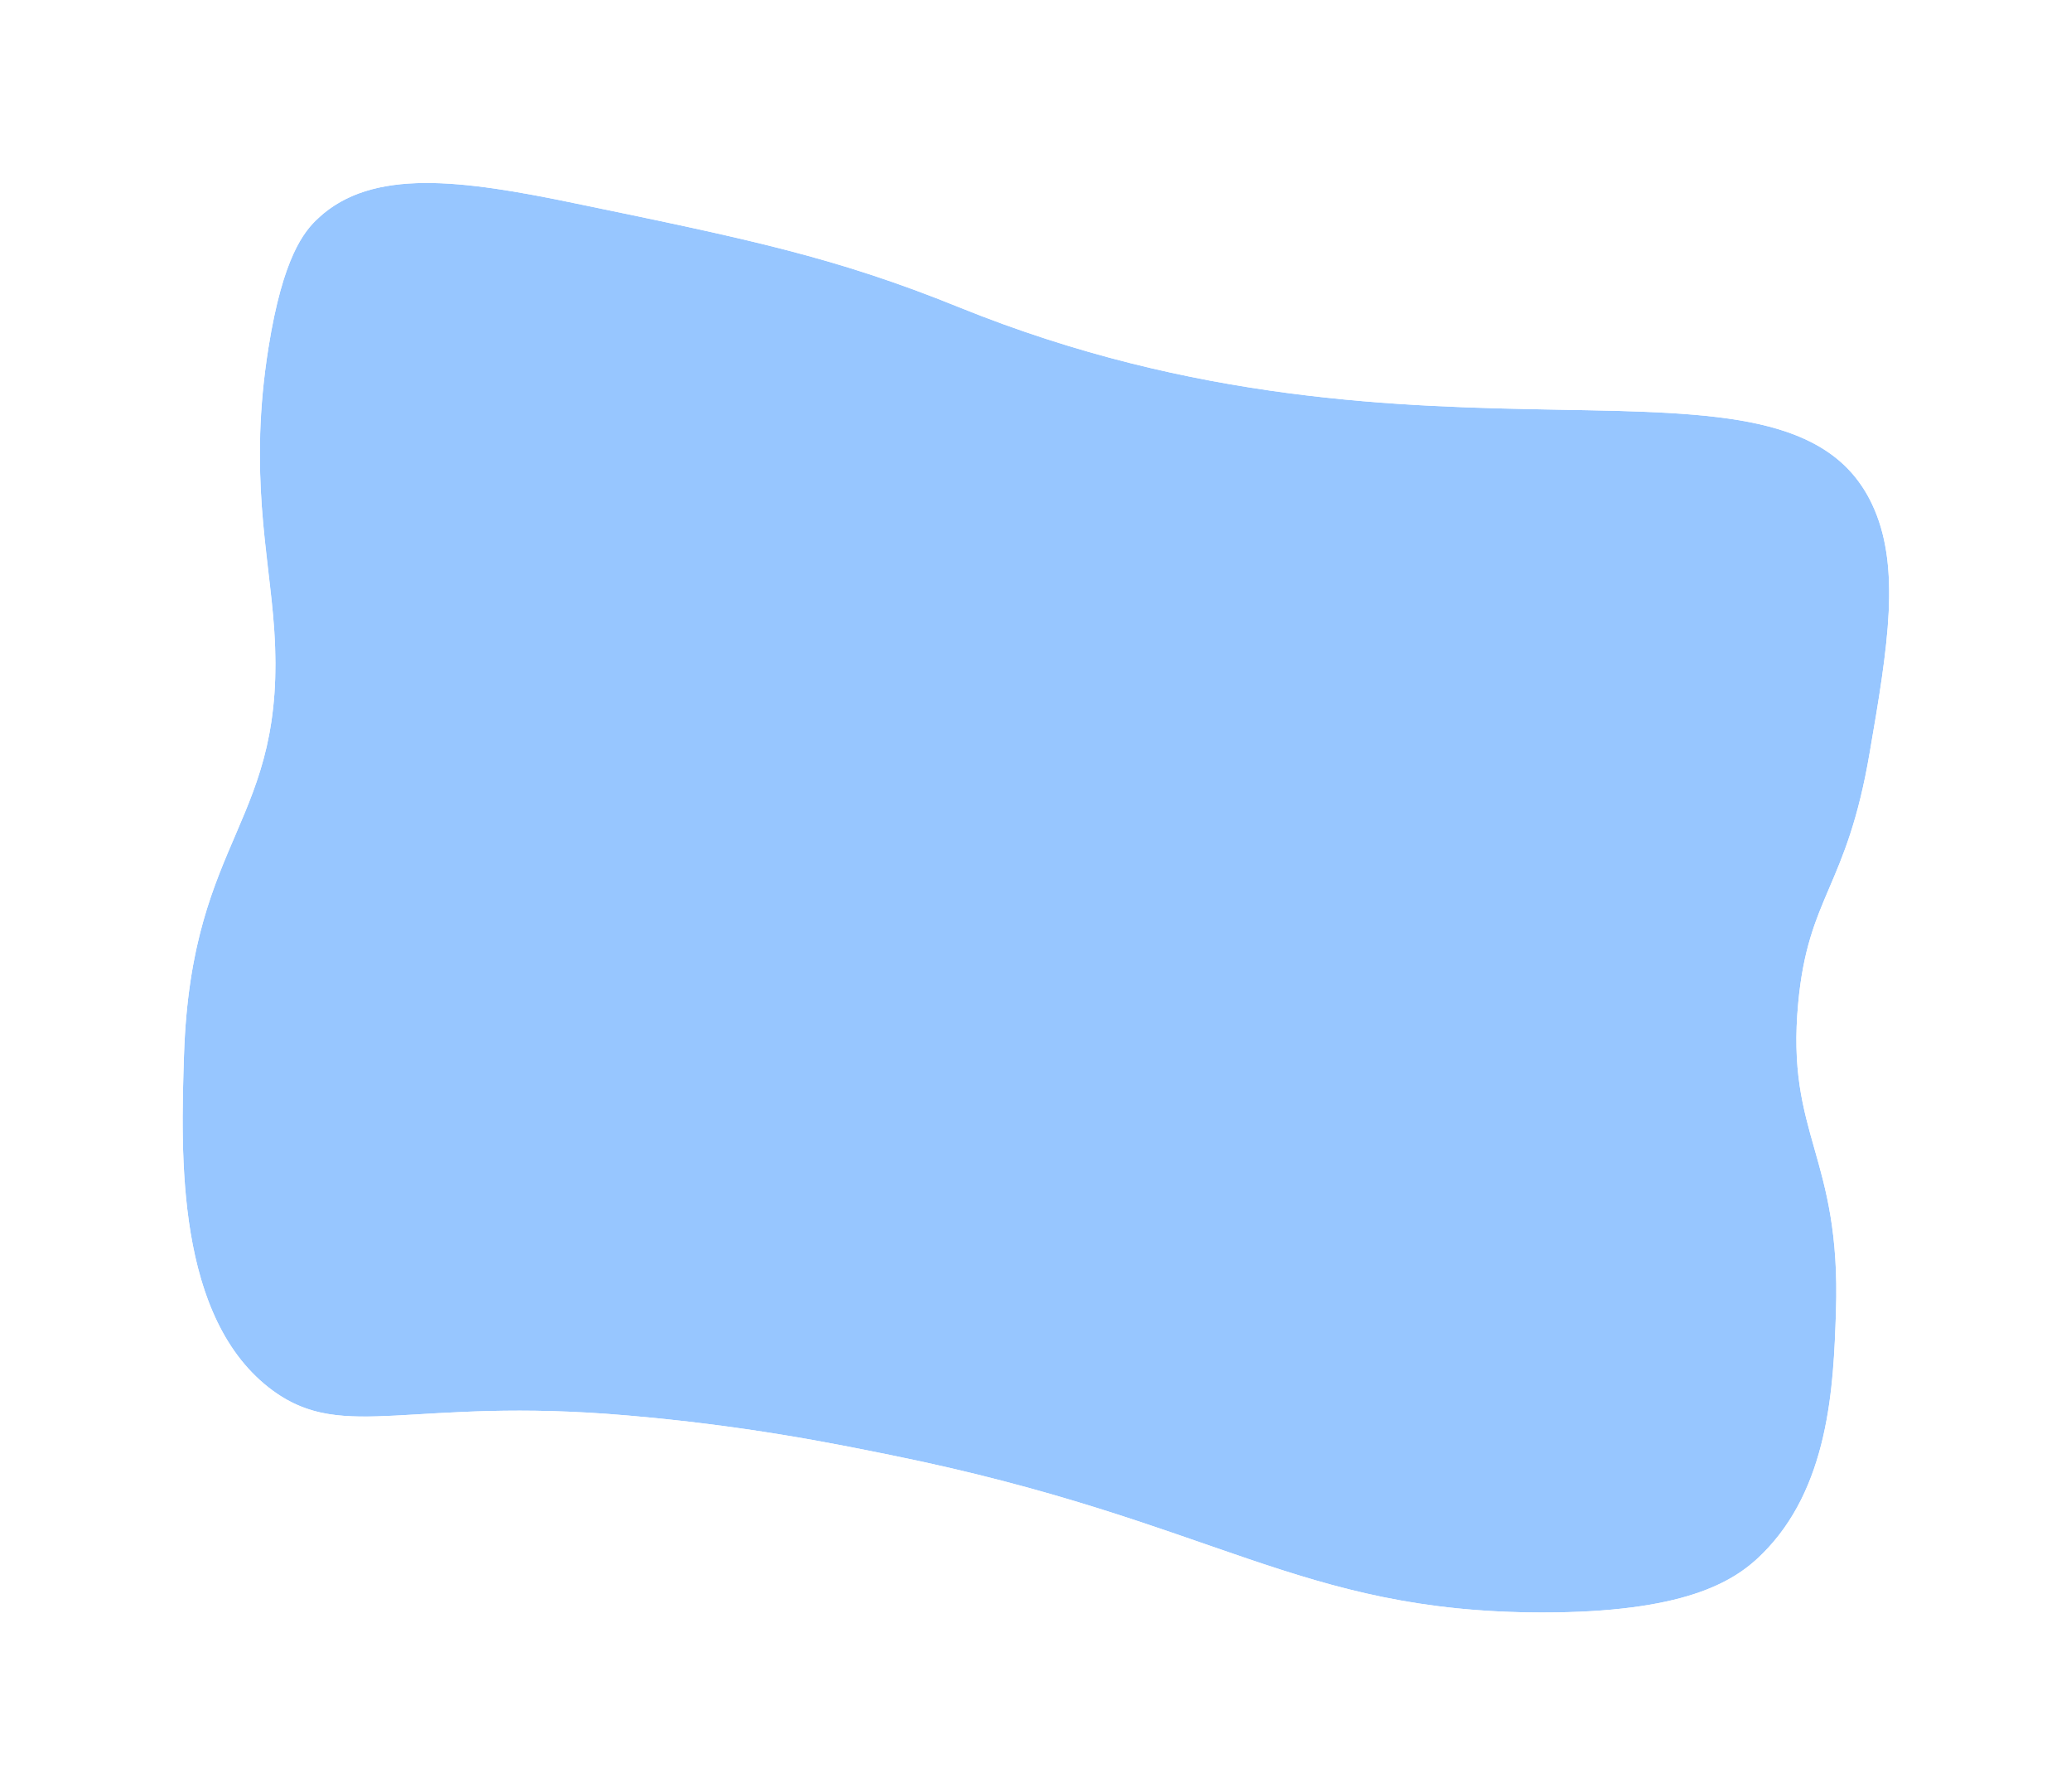 <svg width="141" height="122" viewBox="0 0 141 122" fill="none" xmlns="http://www.w3.org/2000/svg">
<g filter="url(#filter0_d_5878_7424)">
<path d="M119.974 102.758C117.992 104.741 114.519 106.742 105 106.742C88.358 106.723 82.804 100.521 60.746 96.046C56.605 95.203 50.678 94.005 42.592 93.319C27.952 92.063 23.438 95.183 18.591 91.65C11.938 86.783 12.311 75.519 12.527 68.807C13.017 53.695 19.552 53.067 18.669 39.84C18.316 34.502 16.903 29.242 18.277 20.646C19.258 14.465 20.71 12.698 21.672 11.815C25.361 8.4 31.347 9.185 39.276 10.834C51.031 13.268 56.899 14.484 65.279 17.879C97.366 30.871 121.623 19.037 127.452 31.283C129.453 35.503 128.531 41.017 127.295 48.2C125.725 57.463 123.114 57.915 122.428 65.255C121.584 74.302 125.352 75.617 124.999 86.273C124.822 91.493 124.508 98.264 119.974 102.758Z" fill="#97C6FF"/>
<path d="M28.847 4.879C32.338 4.85 36.251 5.563 40.196 6.383L40.197 6.382C51.923 8.809 58.174 10.095 66.986 13.665H66.985C82.188 19.821 95.535 20.12 106.295 20.316C111.515 20.411 116.641 20.473 120.797 21.416C125.065 22.385 129.04 24.445 131.34 28.892L131.557 29.329L131.56 29.334L131.817 29.911C133.043 32.805 133.272 35.875 133.129 38.849C132.978 41.986 132.381 45.453 131.775 48.972C130.904 54.105 129.706 56.906 128.711 59.235C127.844 61.265 127.232 62.704 126.954 65.678C126.611 69.359 127.16 71.303 127.902 73.919C128.744 76.886 129.742 80.405 129.542 86.424V86.427C129.377 91.312 129.187 100.012 123.188 105.972L123.189 105.973C120.024 109.139 115.157 111.288 105 111.288H104.995C95.977 111.278 89.898 109.56 83.443 107.37C77.109 105.222 70.522 102.669 59.842 100.502L59.838 100.501C55.741 99.666 50.022 98.513 42.207 97.849L42.204 97.848C35.264 97.253 30.832 97.692 27.15 97.879C23.587 98.061 19.941 98.087 16.269 95.576L15.913 95.325L15.906 95.32C11.16 91.847 9.285 86.382 8.498 81.668C7.701 76.891 7.877 71.953 7.982 68.66V68.659L8.013 67.882C8.381 59.969 10.327 55.576 11.934 51.827C13.393 48.42 14.506 45.727 14.133 40.143V40.14C13.831 35.578 12.306 29.198 13.787 19.929C14.857 13.193 16.599 10.308 18.584 8.48V8.479C21.567 5.718 25.271 4.909 28.847 4.879Z" stroke="white" stroke-width="9.093"/>
</g>
<defs>
<filter id="filter0_d_5878_7424" x="0.311" y="0.332" width="140.433" height="121.564" filterUnits="userSpaceOnUse" color-interpolation-filters="sRGB">
<feFlood flood-opacity="0" result="BackgroundImageFix"/>
<feColorMatrix in="SourceAlpha" type="matrix" values="0 0 0 0 0 0 0 0 0 0 0 0 0 0 0 0 0 0 127 0" result="hardAlpha"/>
<feOffset dy="3.031"/>
<feGaussianBlur stdDeviation="1.515"/>
<feComposite in2="hardAlpha" operator="out"/>
<feColorMatrix type="matrix" values="0 0 0 0 0 0 0 0 0 0 0 0 0 0 0 0 0 0 0.1 0"/>
<feBlend mode="normal" in2="BackgroundImageFix" result="effect1_dropShadow_5878_7424"/>
<feBlend mode="normal" in="SourceGraphic" in2="effect1_dropShadow_5878_7424" result="shape"/>
</filter>
</defs>
</svg>
